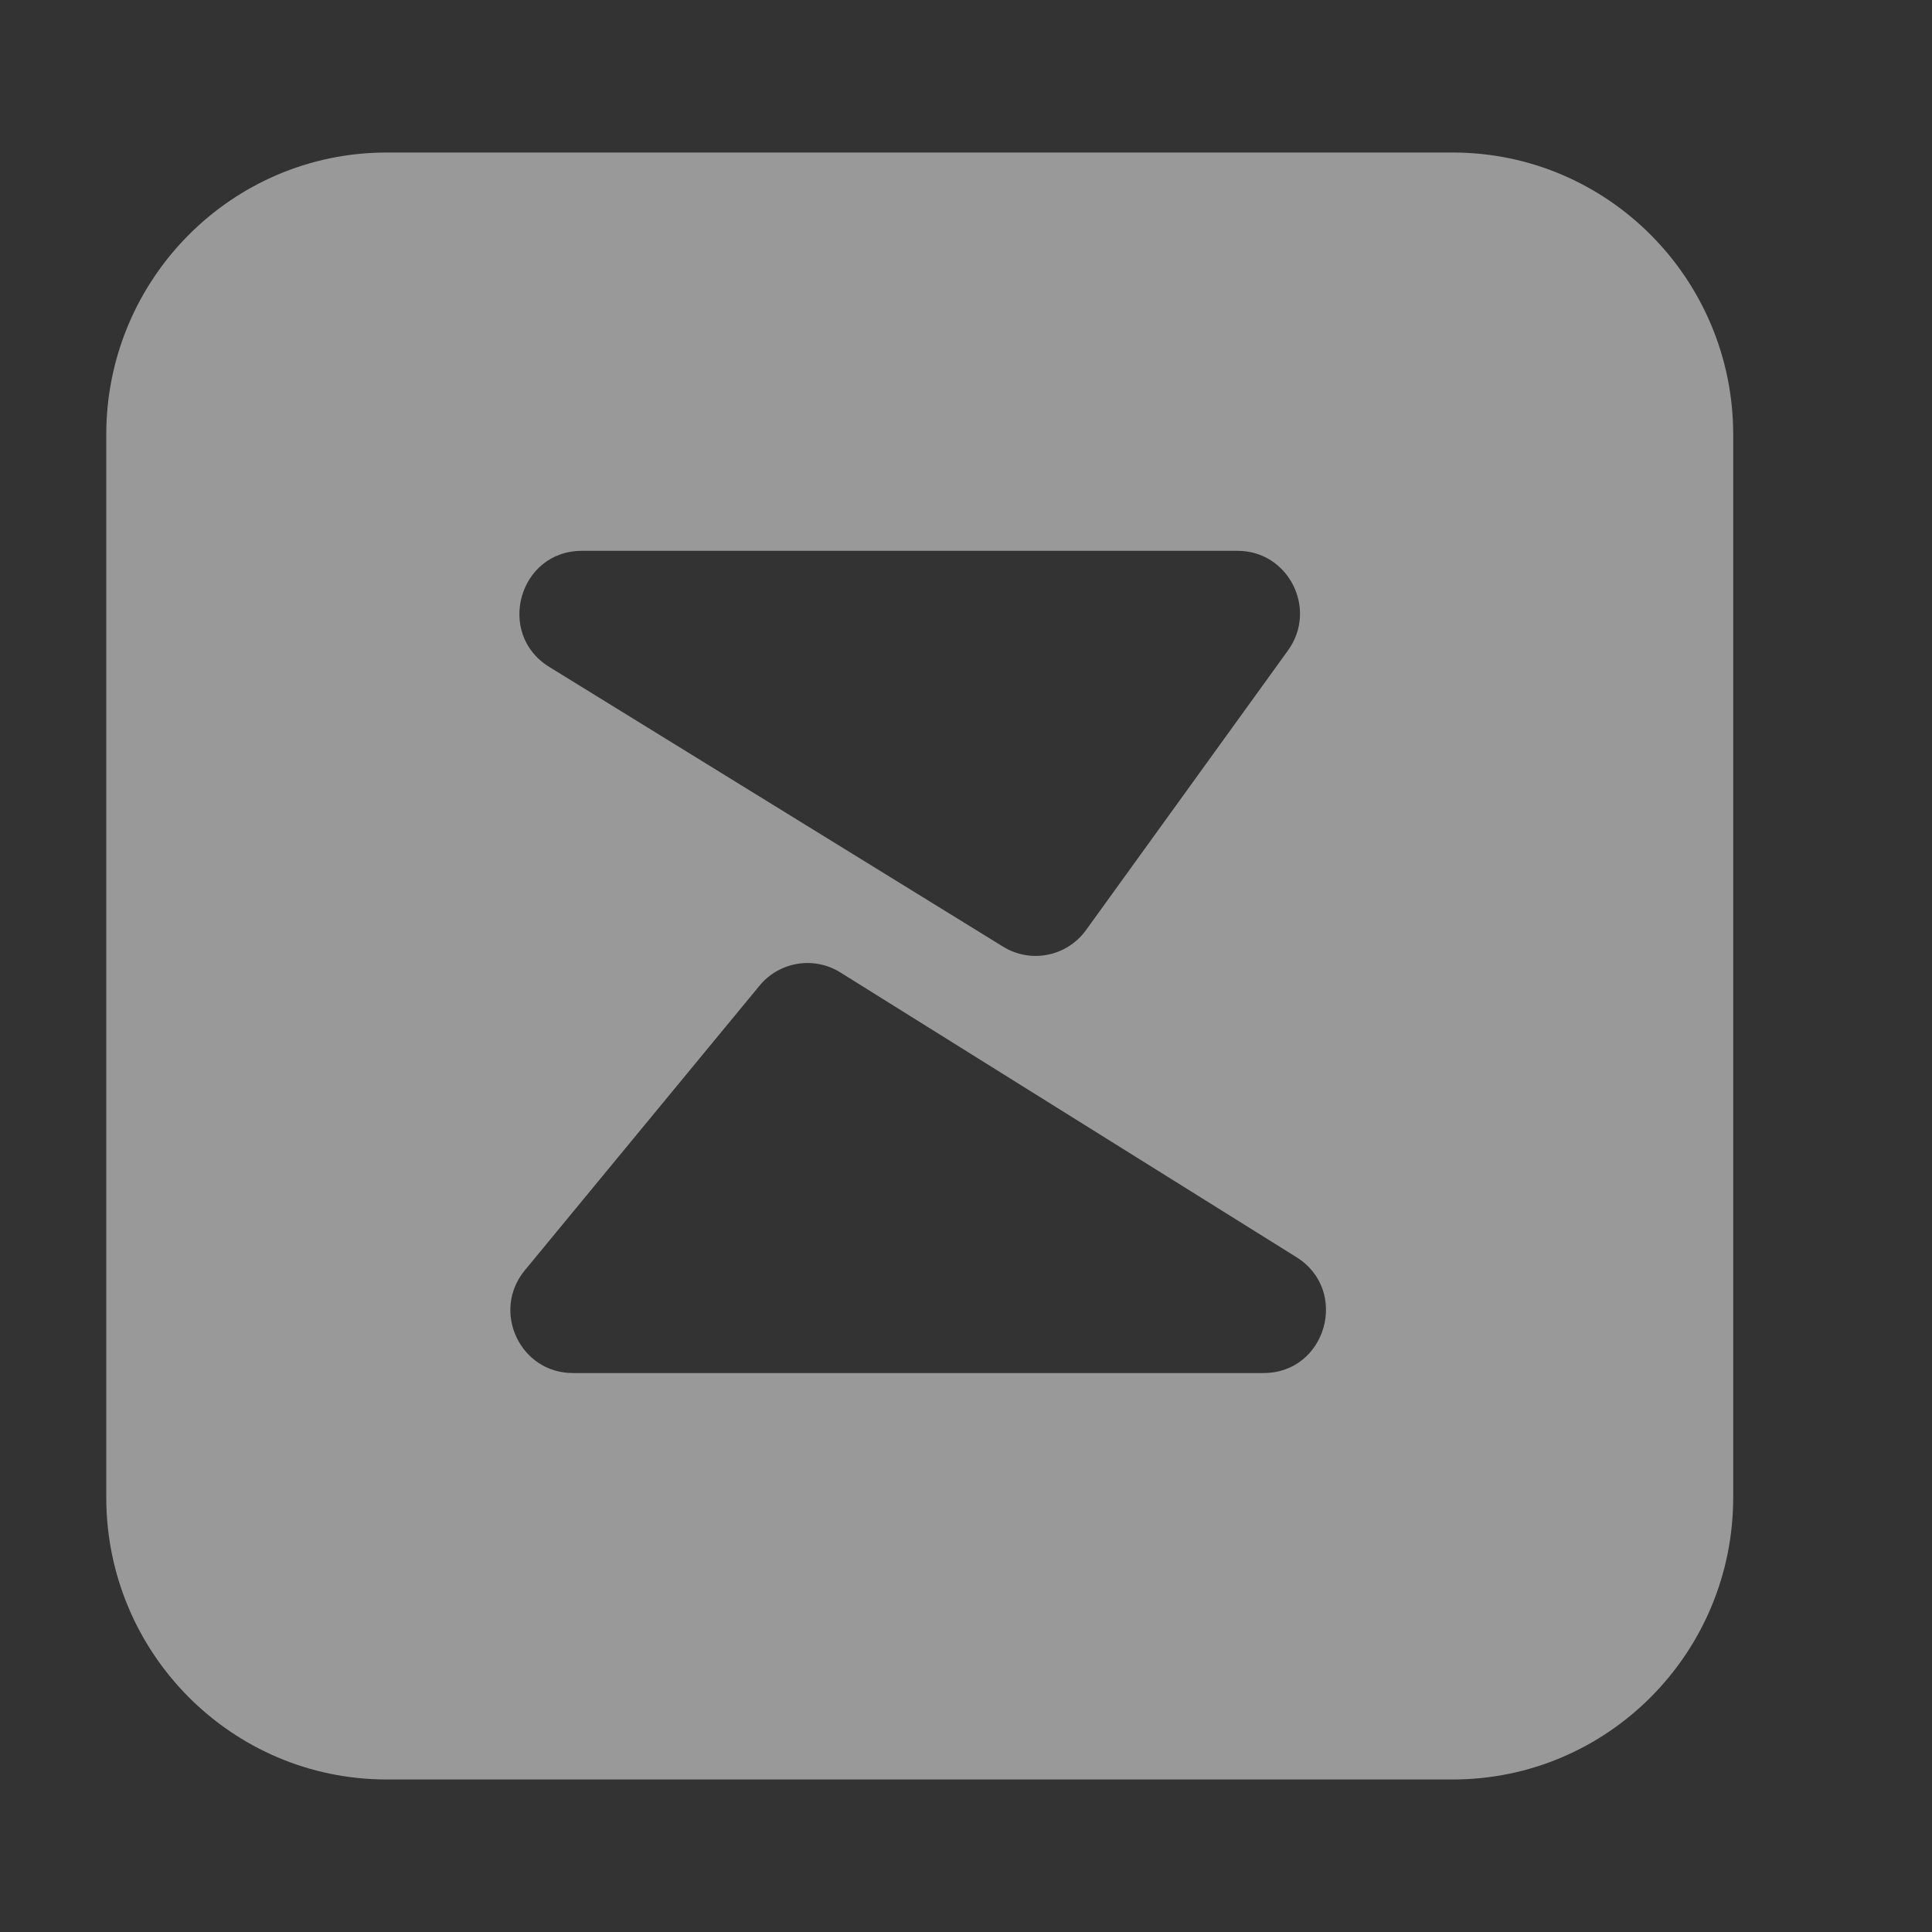 <svg width="19" height="19" viewBox="0 0 19 19" fill="none" xmlns="http://www.w3.org/2000/svg">
<rect x="0" y="0" width="19" height="19" fill="#333333" stroke="none"/>
<path fill-rule="evenodd" clip-rule="evenodd" d="M3.803 1.5C2.28 1.5 1.045 2.743 1.045 4.275V14.725C1.045 16.258 2.28 17.5 3.803 17.5H14.287C15.81 17.5 17.045 16.258 17.045 14.725V4.275C17.045 2.743 15.81 1.5 14.287 1.5H3.803ZM5.722 5.417H12.171C12.671 5.417 12.961 5.988 12.667 6.396L10.681 9.146C10.493 9.407 10.137 9.478 9.865 9.31L5.402 6.559C4.874 6.234 5.103 5.417 5.722 5.417ZM8.264 9.563L12.749 12.363C13.274 12.69 13.043 13.503 12.426 13.503H5.633C5.114 13.503 4.83 12.895 5.161 12.493L7.469 9.694C7.664 9.457 8.004 9.401 8.264 9.563Z" fill="white" fill-opacity="0.5"/>
</svg>
